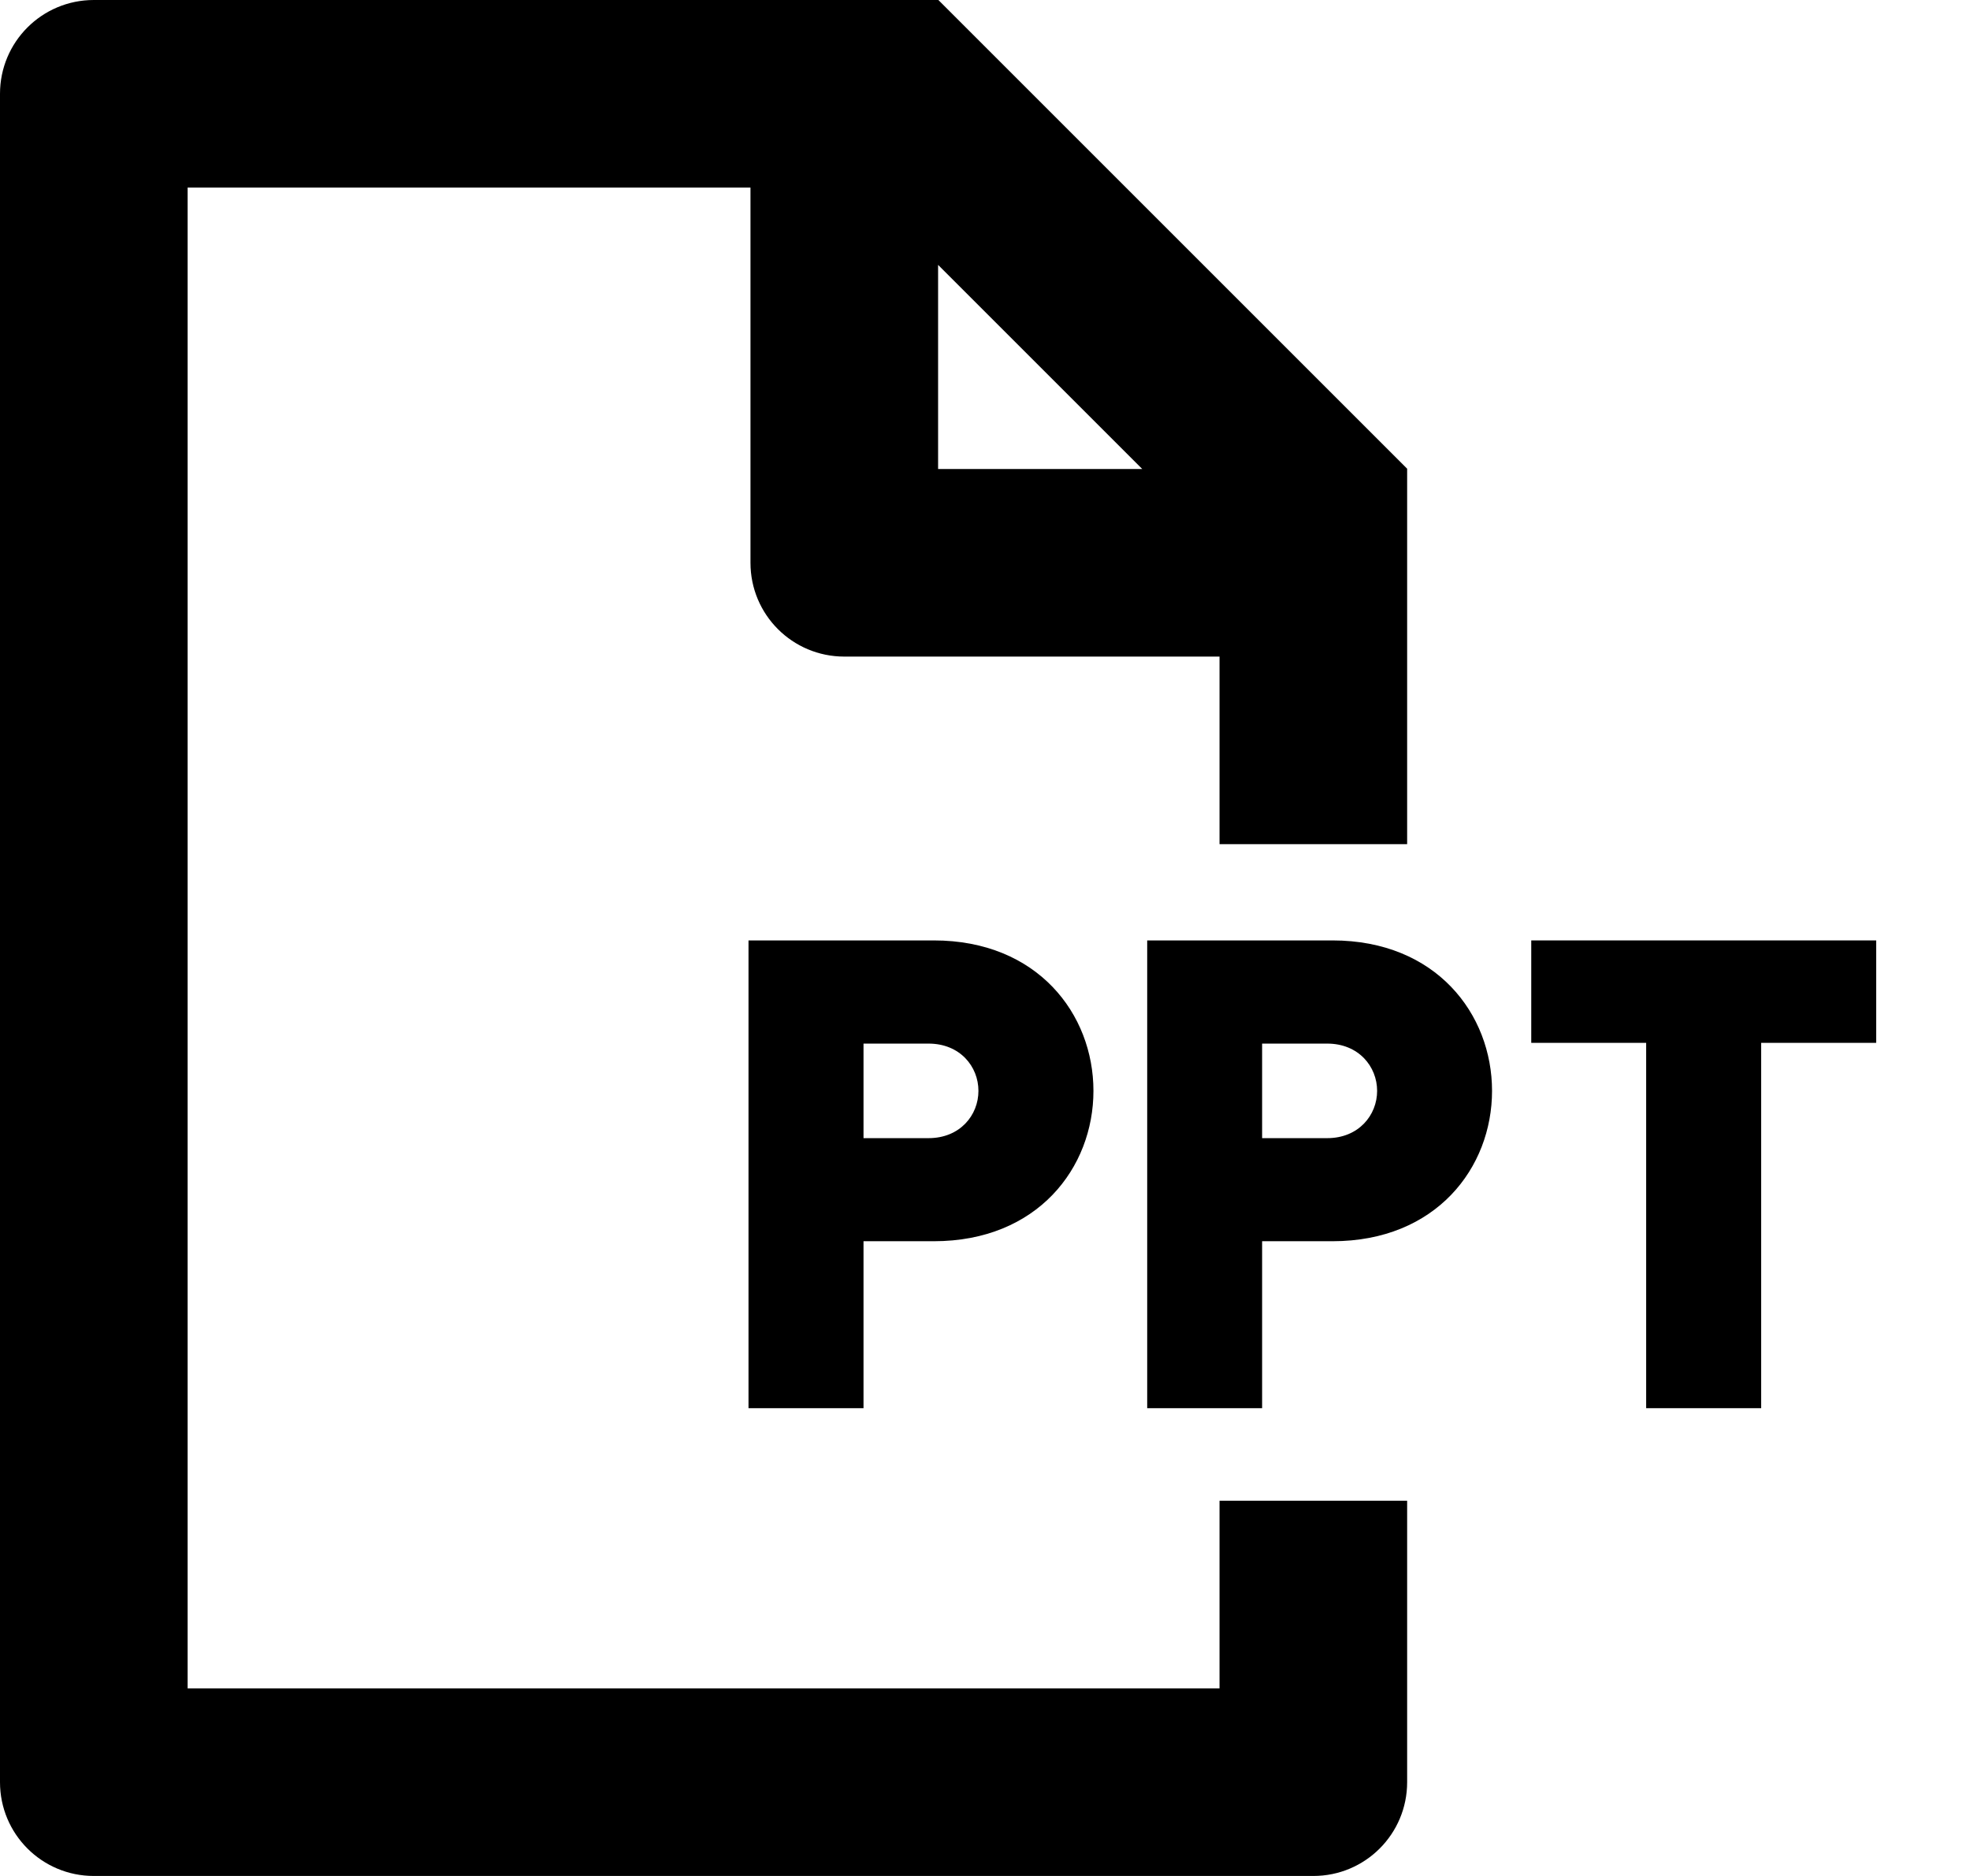 <svg width="21" height="20" viewBox="0 0 21 20"  xmlns="http://www.w3.org/2000/svg">
  <path fill-rule="evenodd" clip-rule="evenodd" d="M10 5V2.824L12.176 5H10ZM10.003 0H1C0.447 0 0 0.447 0 1V19C0 19.553 0.447 20 1 20H14C14.553 20 15 19.553 15 19V16H13V18H2V2H8V6C8 6.553 8.447 7 9 7H13V9H15V4.997L10.003 0Z"
    fill="inherit" />
  <path fill-rule="evenodd" clip-rule="evenodd" d="M9.898 11.126H9.205V12.134H9.898C10.234 12.134 10.43 11.889 10.43 11.63C10.43 11.371 10.234 11.126 9.898 11.126ZM9.954 13.233H9.205V15.013H7.979V10.026H9.954C11.06 10.026 11.656 10.811 11.656 11.63C11.656 12.449 11.06 13.233 9.954 13.233Z"
    fill="inherit" />
  <path fill-rule="evenodd" clip-rule="evenodd" d="M14.148 11.126H13.454V12.134H14.148C14.483 12.134 14.68 11.889 14.68 11.63C14.68 11.371 14.483 11.126 14.148 11.126ZM14.204 13.233H13.454V15.013H12.229V10.026H14.204C15.309 10.026 15.905 10.811 15.905 11.63C15.905 12.449 15.309 13.233 14.204 13.233Z"
    fill="inherit" />
  <path fill-rule="evenodd" clip-rule="evenodd" d="M18.774 11.118V15.013H17.548V11.118H16.323V10.026H20V11.118H18.774Z"
    fill="inherit" />
</svg>
